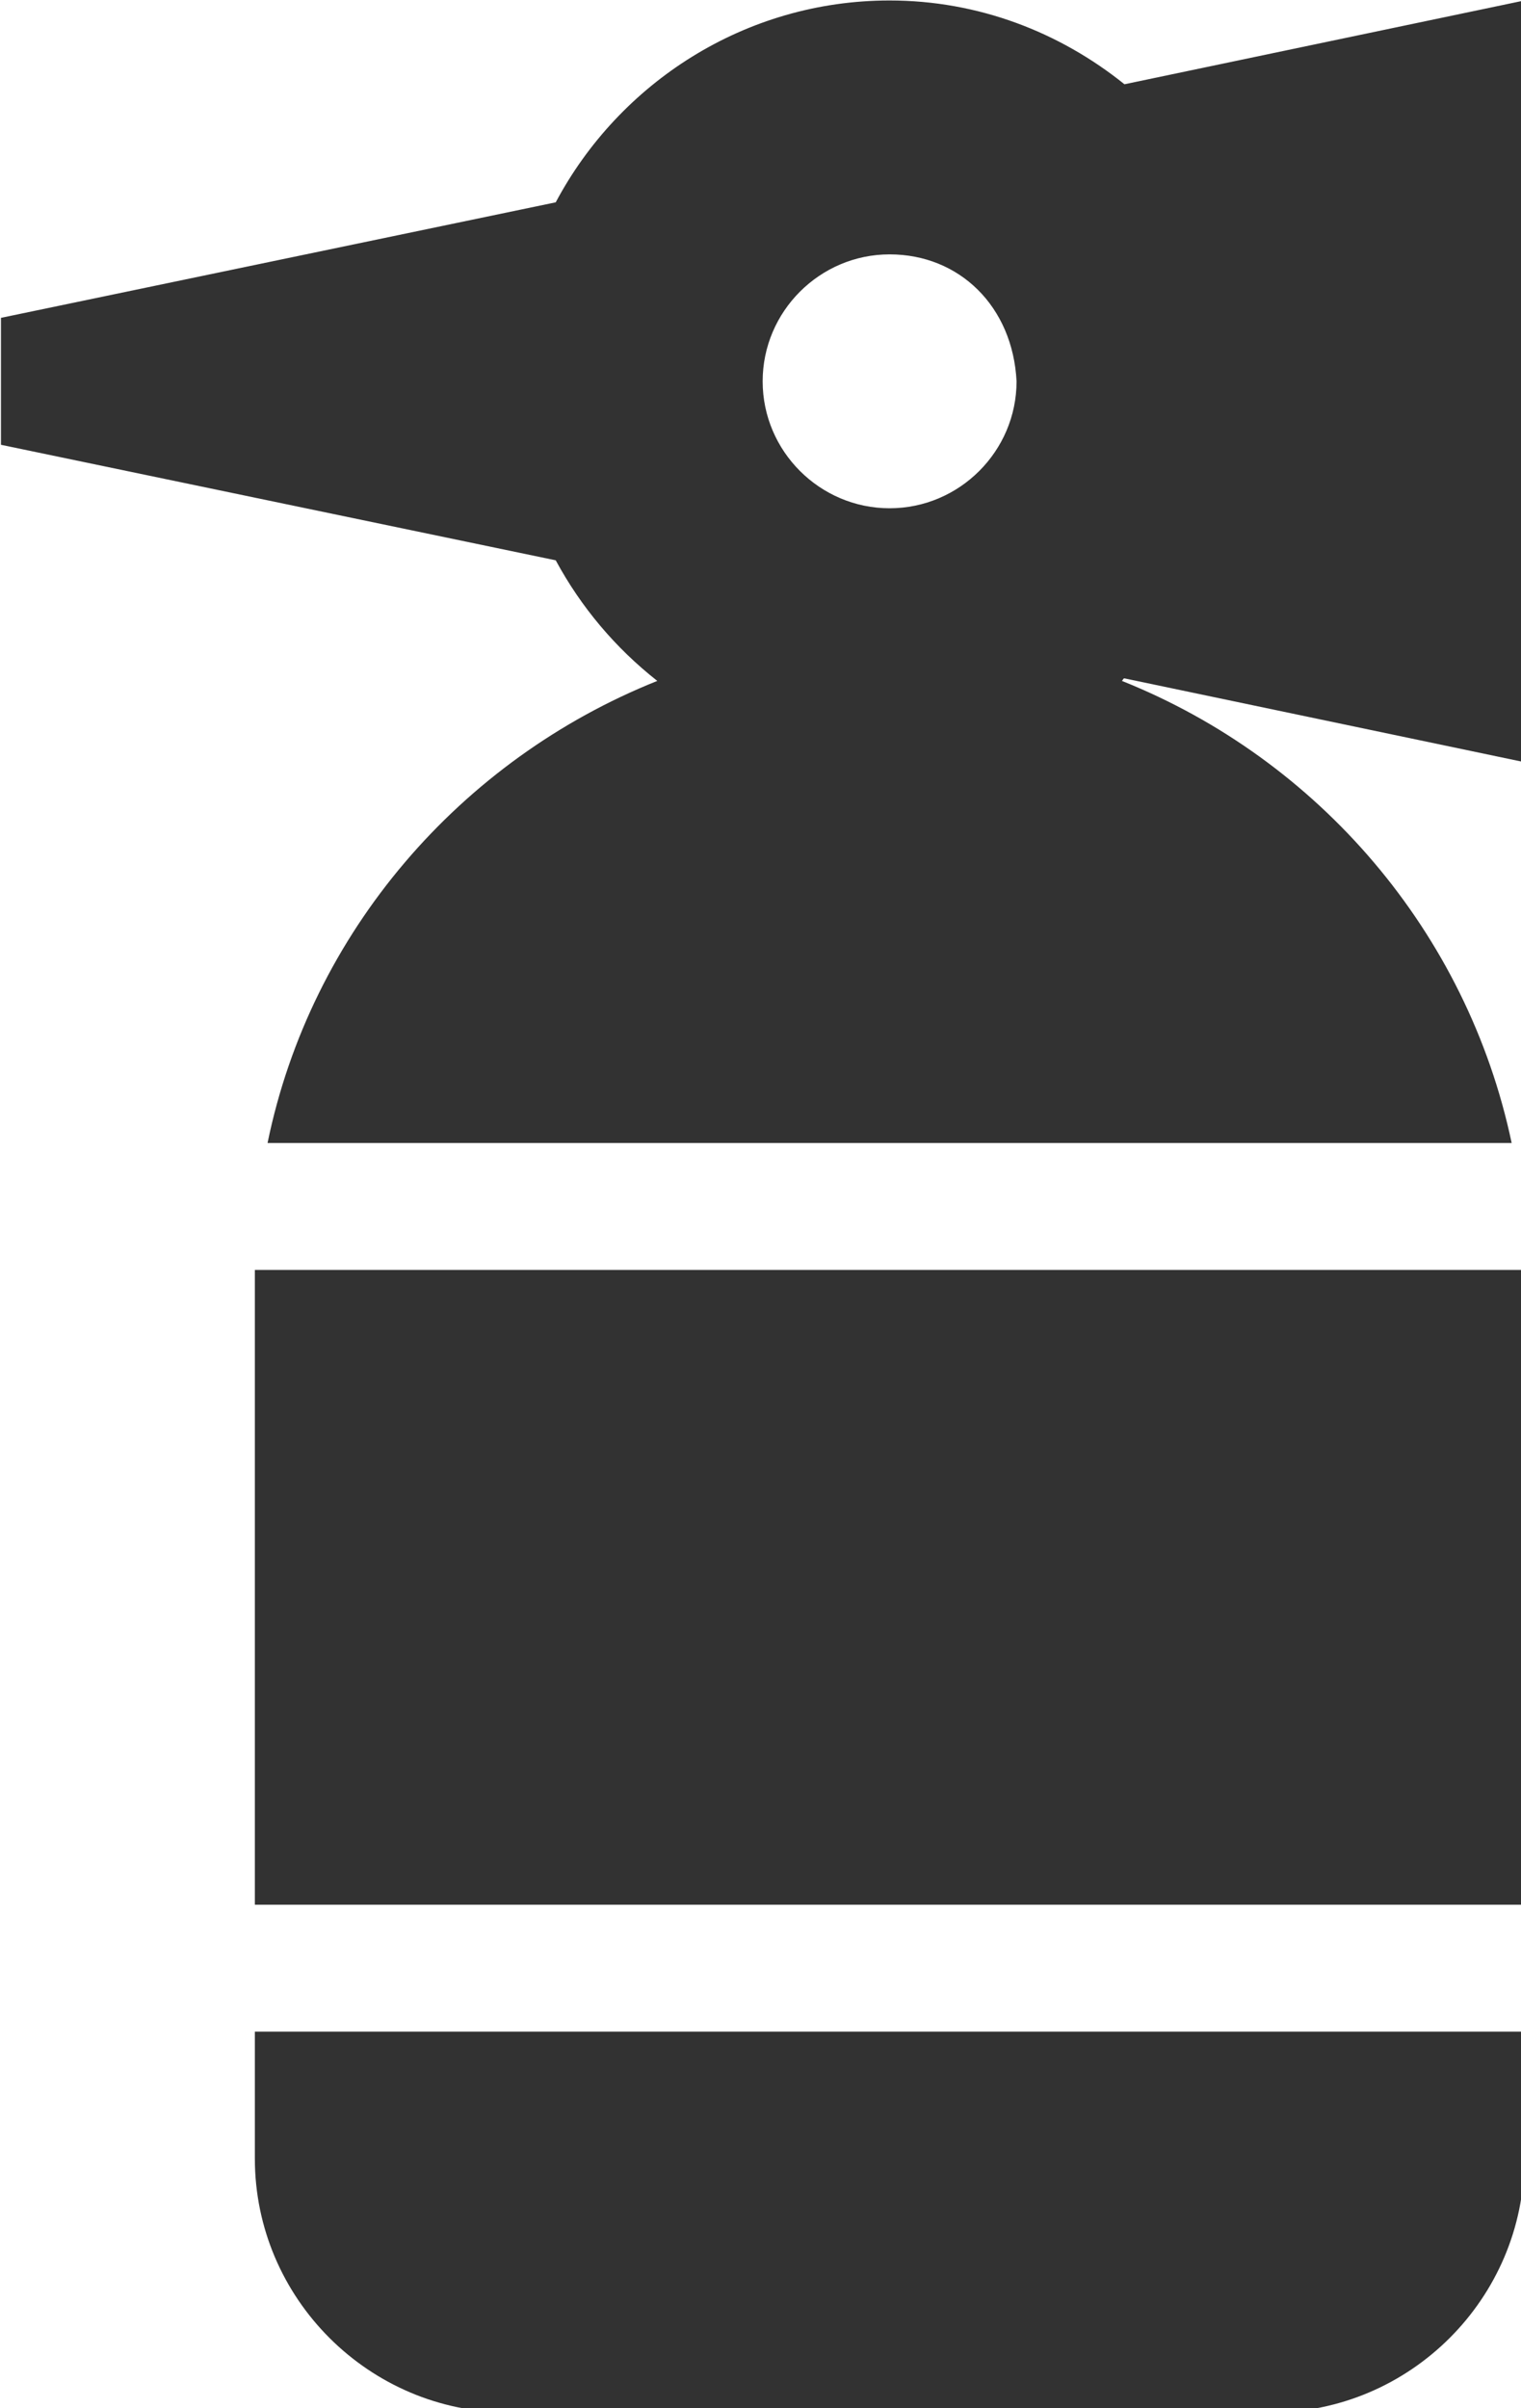 <?xml version="1.0" encoding="UTF-8" standalone="no"?>
<!-- Created with Inkscape (http://www.inkscape.org/) -->

<svg
   id="svg1100"
   version="1.1"
   viewBox="0 0 3.175 5.027"
   height="5.027mm"
   width="3.175mm"
   xmlns="http://www.w3.org/2000/svg"
   xmlns:svg="http://www.w3.org/2000/svg">
  <defs
     id="defs1097" />
  <g
     id="New_Layer_1652809116.9319263"
     style="display:inline"
     transform="translate(-154.499,-1057.984)">
    <path
       fill="#323232"
       d="m 7,19 h 10 v 1 c 0,1.1 -0.9,2 -2,2 H 9 C 7.9,22 7,21.1 7,20 Z M 7,18 H 17 V 13 H 7 Z M 17,3 V 9 L 13.85,8.34 c -0.01,0 -0.01,0.01 -0.02,0.02 1.55,0.62 2.72,1.98 3.07,3.64 H 7.1 C 7.44,10.34 8.62,8.98 10.17,8.36 9.84,8.1 9.57,7.78 9.37,7.41 L 5,6.5 v -1 L 9.37,4.59 C 9.87,3.65 10.86,3 12,3 c 0.7,0 1.34,0.25 1.85,0.66 z M 13,6 C 12.97,5.41 12.55,5 12,5 c -0.55,0 -1,0.45 -1,1 0,0.55 0.45,1 1,1 0.55,0 1,-0.45 1,-1 z"
       id="path22080"
       transform="matrix(0.265,0,0,0.265,153.176,1057.19)" />
  </g>
</svg>
